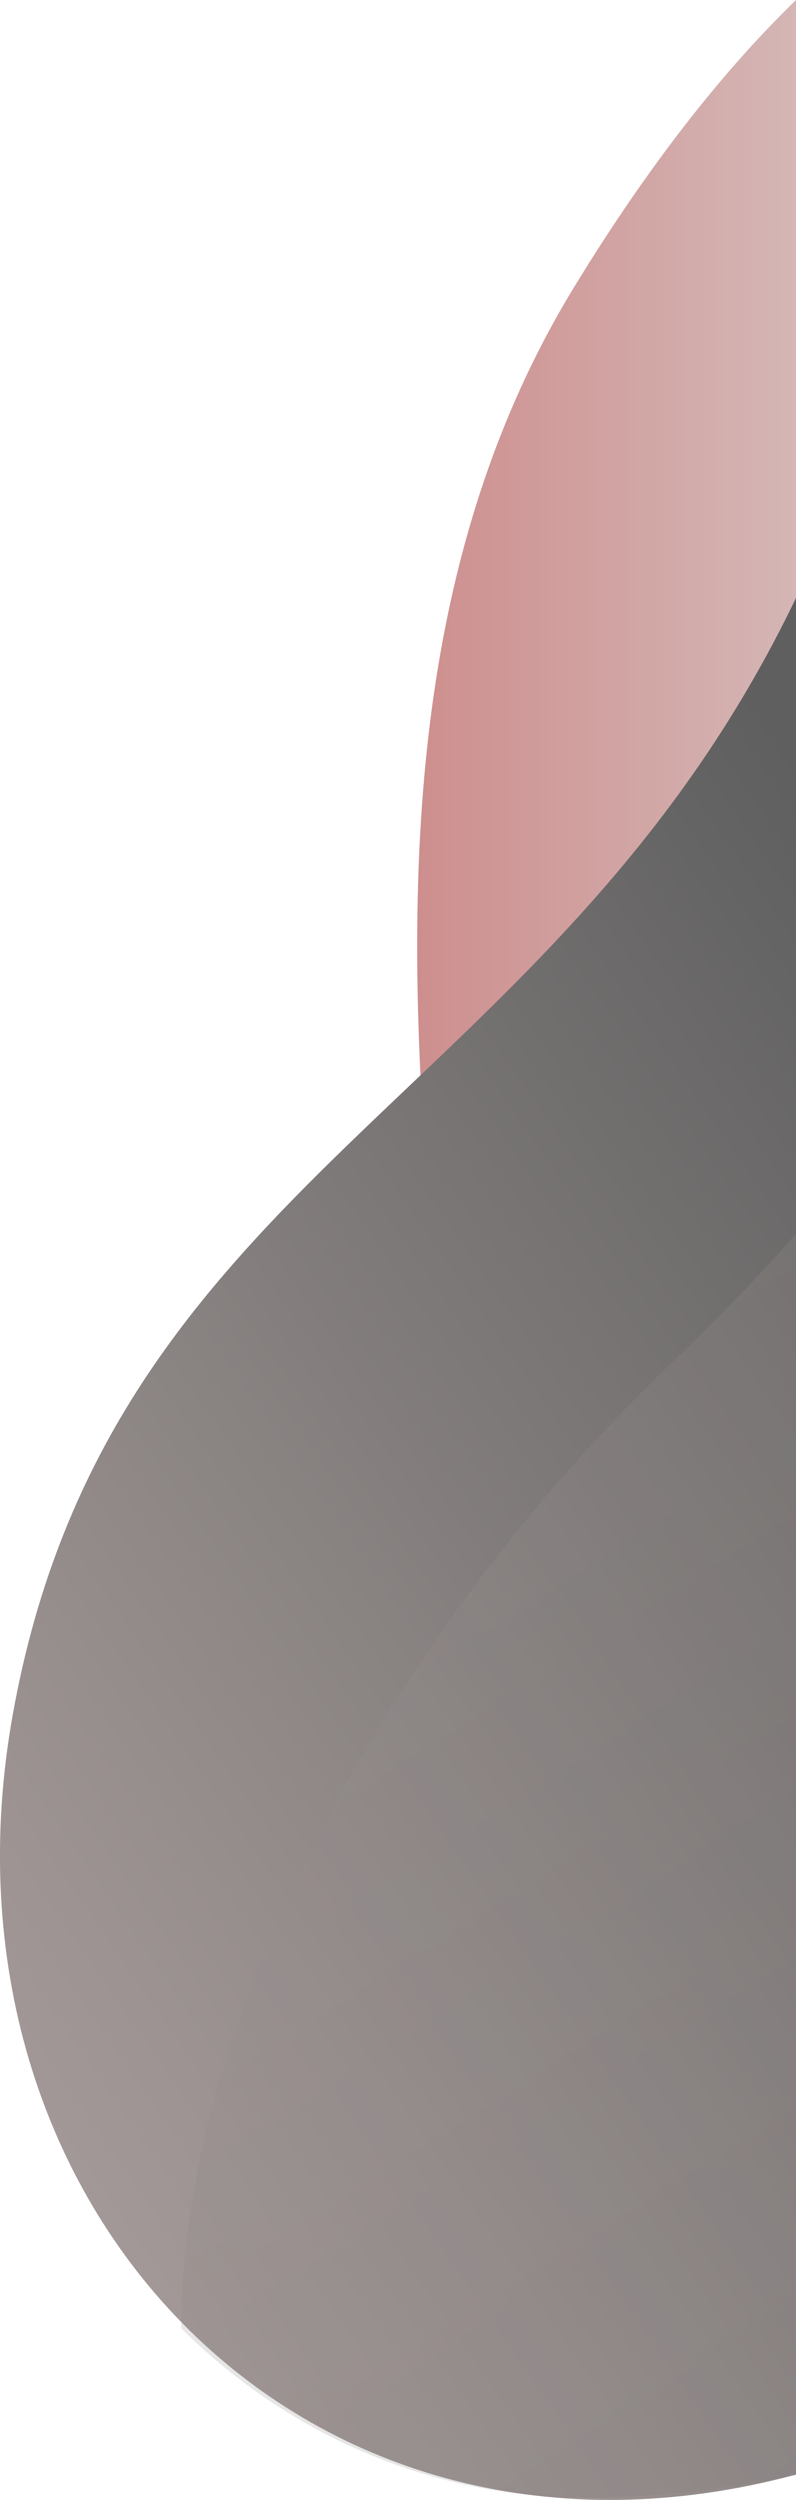 <svg xmlns="http://www.w3.org/2000/svg" xmlns:xlink="http://www.w3.org/1999/xlink" viewBox="0 0 284.85 894.16"><defs><style>.cls-1{fill:url(#linear-gradient);}.cls-2{fill:url(#linear-gradient-2);}.cls-3{opacity:0.2;fill:url(#linear-gradient-3);}</style><linearGradient id="linear-gradient" x1="6.79" y1="424.28" x2="284.85" y2="424.28" gradientUnits="userSpaceOnUse"><stop offset="0" stop-color="#c66665"/><stop offset="1" stop-color="#d4b6b5"/></linearGradient><linearGradient id="linear-gradient-2" x1="415.33" y1="459.15" x2="-83.81" y2="804.7" gradientUnits="userSpaceOnUse"><stop offset="0" stop-color="#5f5f5f"/><stop offset="0.65" stop-color="#968e8d"/><stop offset="1" stop-color="#aea2a1"/></linearGradient><linearGradient id="linear-gradient-3" x1="464.62" y1="1094.06" x2="6.85" y2="372.18" xlink:href="#linear-gradient-2"/></defs><g id="Layer_2" data-name="Layer 2"><g id="Layer_1-2" data-name="Layer 1"><path class="cls-1" d="M284.85,0V759.33l-29.54,89.23L159.89,817C183.05,747,177.64,661,168,569.65c-6.45-61.31-14.81-125.07-17.68-188.1-4.53-98.79,4.39-195.78,55.07-278.77C232.47,58.43,259.13,24.93,284.85,0Z"/><path class="cls-2" d="M284.85,213.86V885.1c-174.71,47-312-95.26-280.28-271.84C39.26,420,198.41,394.05,284.85,213.86Z"/><path class="cls-3" d="M284.85,441.31v444c-6.73,1.38-14.09,2.72-21.94,3.89l-1,.15a385.89,385.89,0,0,1-40.81,3.8l-1.28,0q-6.67.24-13.54.22h-.14c-54.25-1-104.09-23.57-141.32-60.61,0-81.13,40.54-178.47,103.23-263.13a641.39,641.39,0,0,1,72.5-82.34C256.88,471.69,271.59,456.34,284.85,441.31Z"/></g></g></svg>